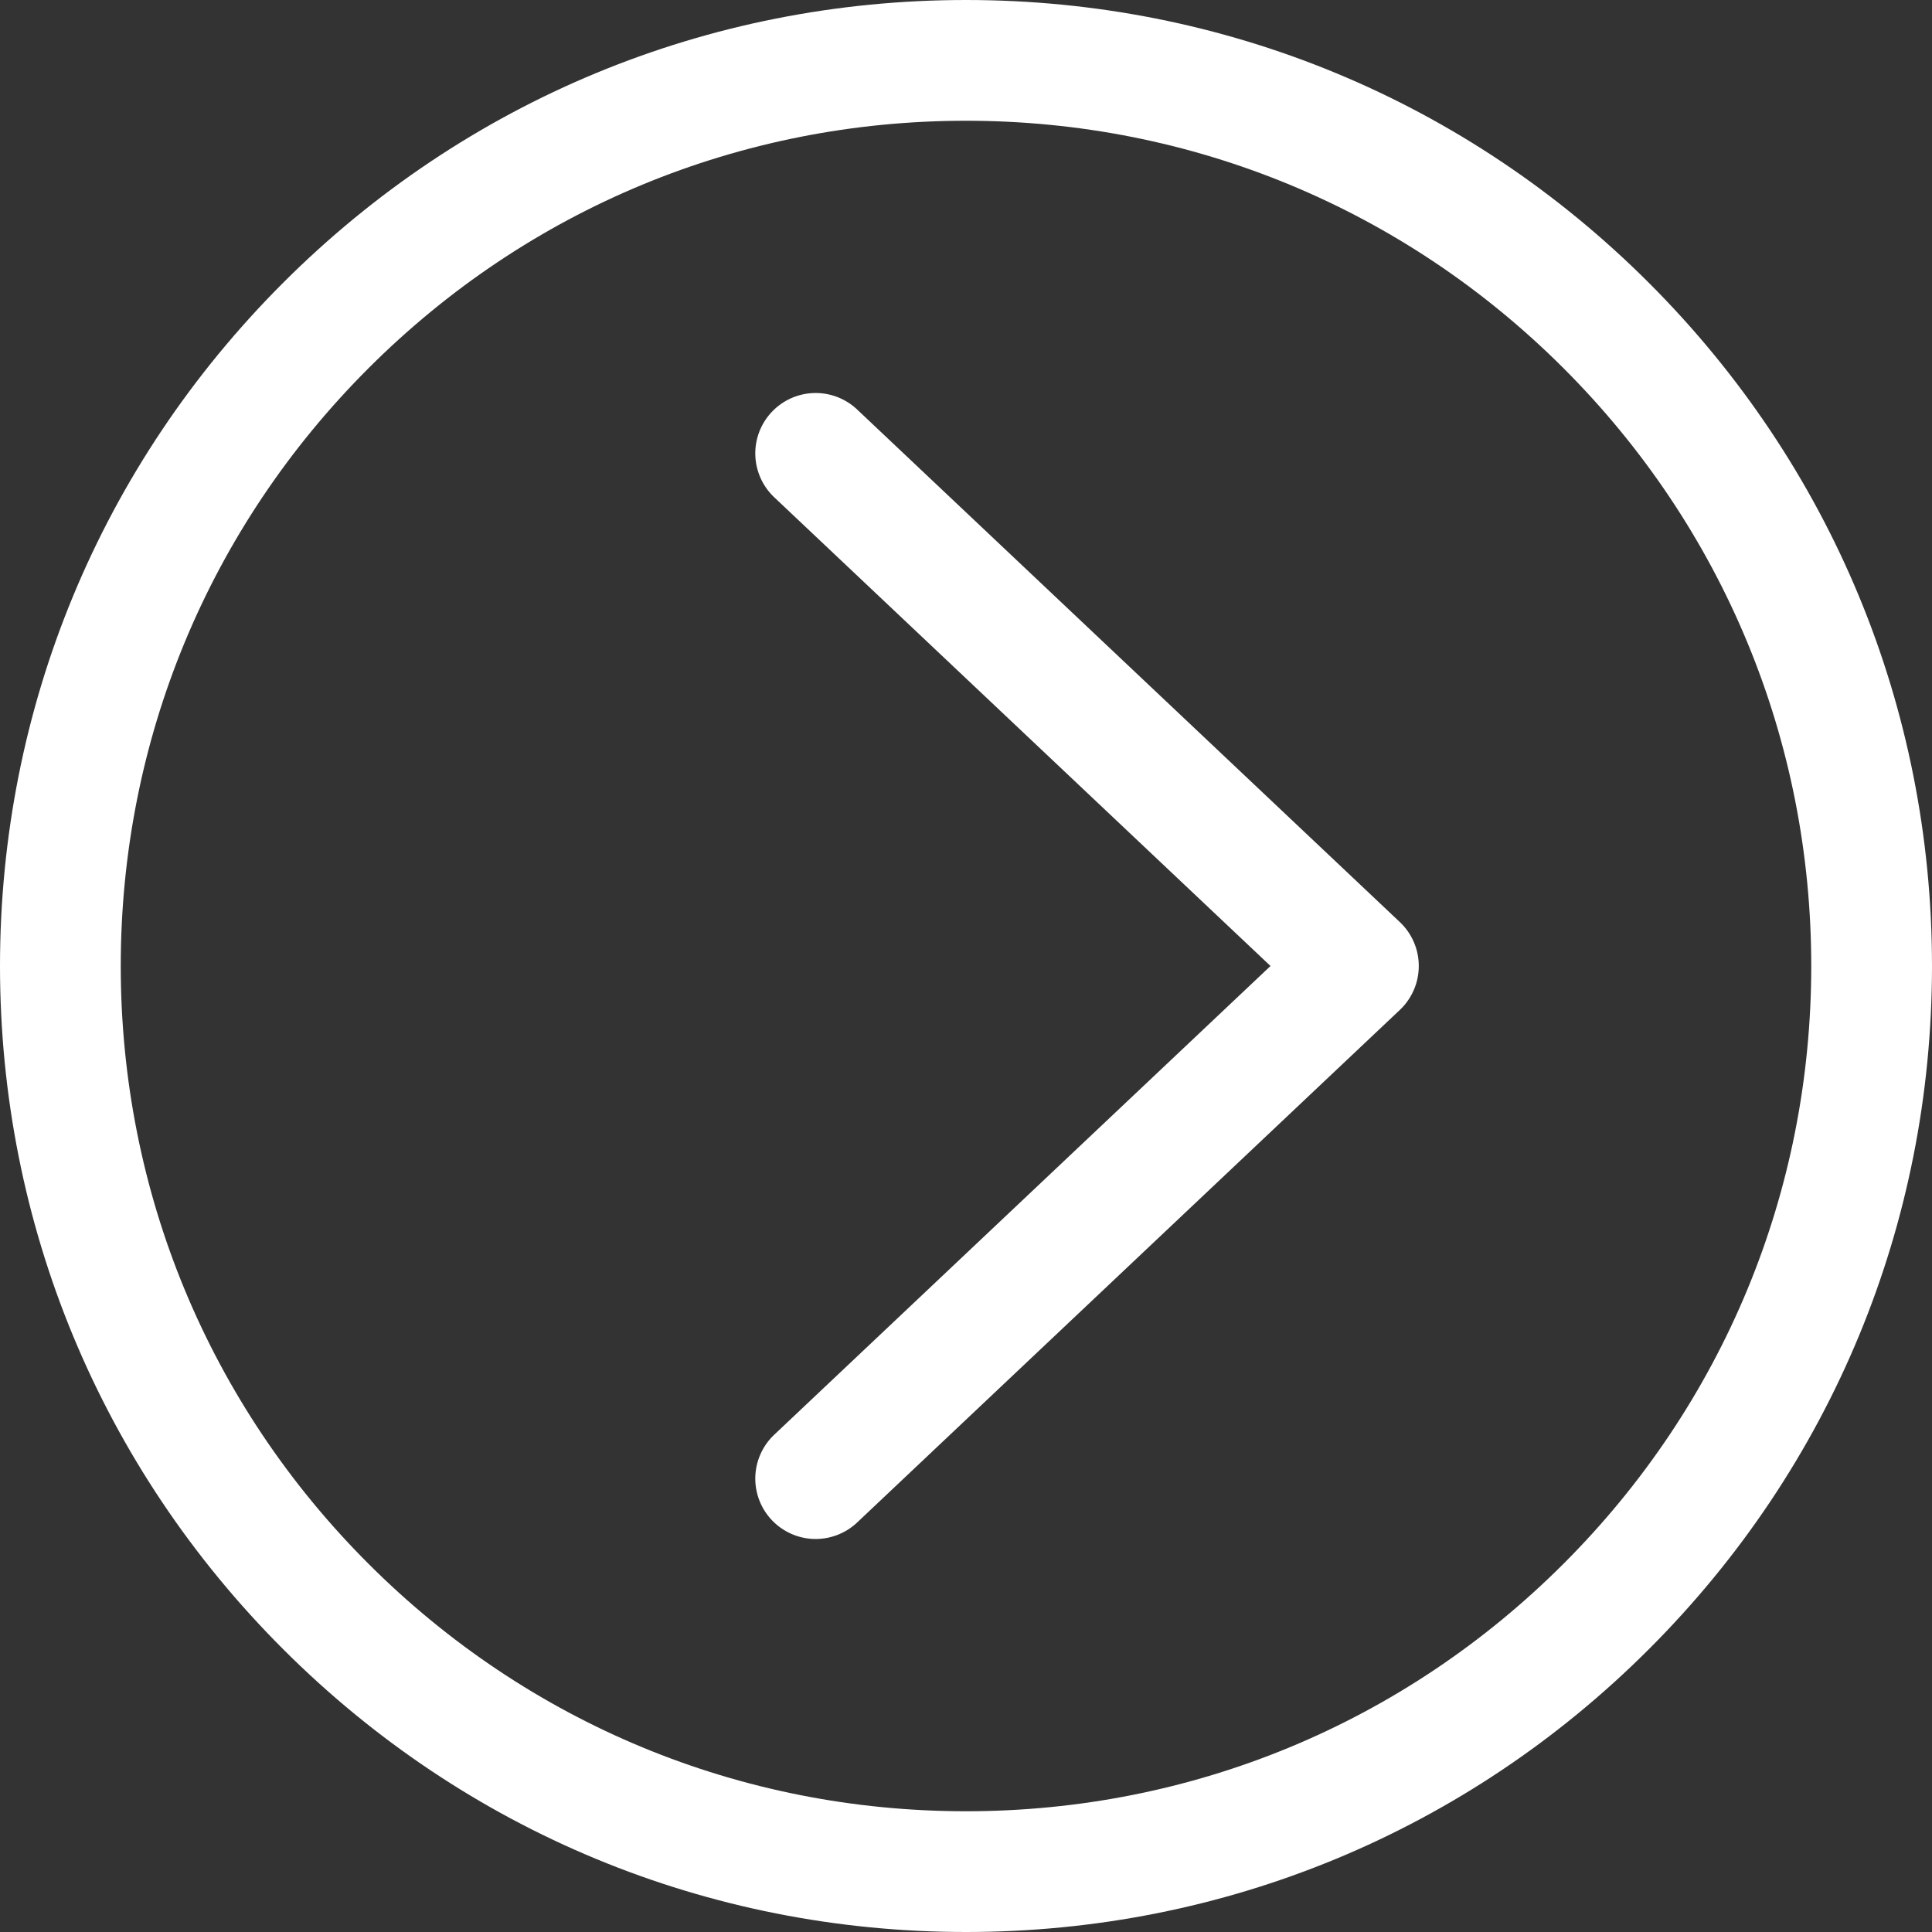 <svg width="64" height="64" viewBox="0 0 64 64" fill="none" xmlns="http://www.w3.org/2000/svg">
<rect x="0" y="0" width="64" height="64" fill="#333333" stroke="none"/>
<g clip-path="url(#clip0_3_58)">
<path d="M28.373 13.546C27.986 13.19 27.474 13.001 26.949 13.02C26.424 13.039 25.927 13.263 25.566 13.646C25.205 14.028 25.009 14.537 25.02 15.062C25.032 15.588 25.25 16.088 25.627 16.454L42.087 32L25.627 47.546C25.25 47.912 25.032 48.412 25.02 48.937C25.009 49.463 25.205 49.972 25.566 50.354C25.927 50.736 26.424 50.961 26.949 50.98C27.474 50.998 27.986 50.809 28.373 50.454L46.373 33.454C46.571 33.267 46.728 33.041 46.836 32.791C46.944 32.541 46.999 32.272 46.999 32C46.999 31.728 46.944 31.458 46.836 31.208C46.728 30.958 46.571 30.733 46.373 30.546L28.373 13.546Z" fill="white"/>
<path d="M32 -0C23.453 -0 15.417 3.329 9.374 9.373C3.329 15.417 0 23.453 0 32C0 40.547 3.33 48.583 9.374 54.626C15.417 60.671 23.453 64 32 64C40.547 64 48.583 60.671 54.626 54.627C60.671 48.583 64 40.547 64 32C64 23.453 60.67 15.417 54.626 9.374C48.583 3.329 40.547 -0 32 -0ZM51.797 51.798C46.509 57.087 39.479 60 32 60C24.521 60 17.491 57.087 12.202 51.798C6.913 46.51 4 39.479 4 32C4 24.521 6.913 17.49 12.203 12.202C17.491 6.913 24.521 4 32 4C39.479 4 46.509 6.913 51.798 12.202C57.087 17.49 60 24.521 60 32C60 39.479 57.087 46.51 51.797 51.798Z" fill="white"/>
</g>
<defs>
<clipPath id="clip0_3_58">
<rect width="64" height="64" fill="white" transform="translate(0 -0)"/>
</clipPath>
</defs>
</svg>
